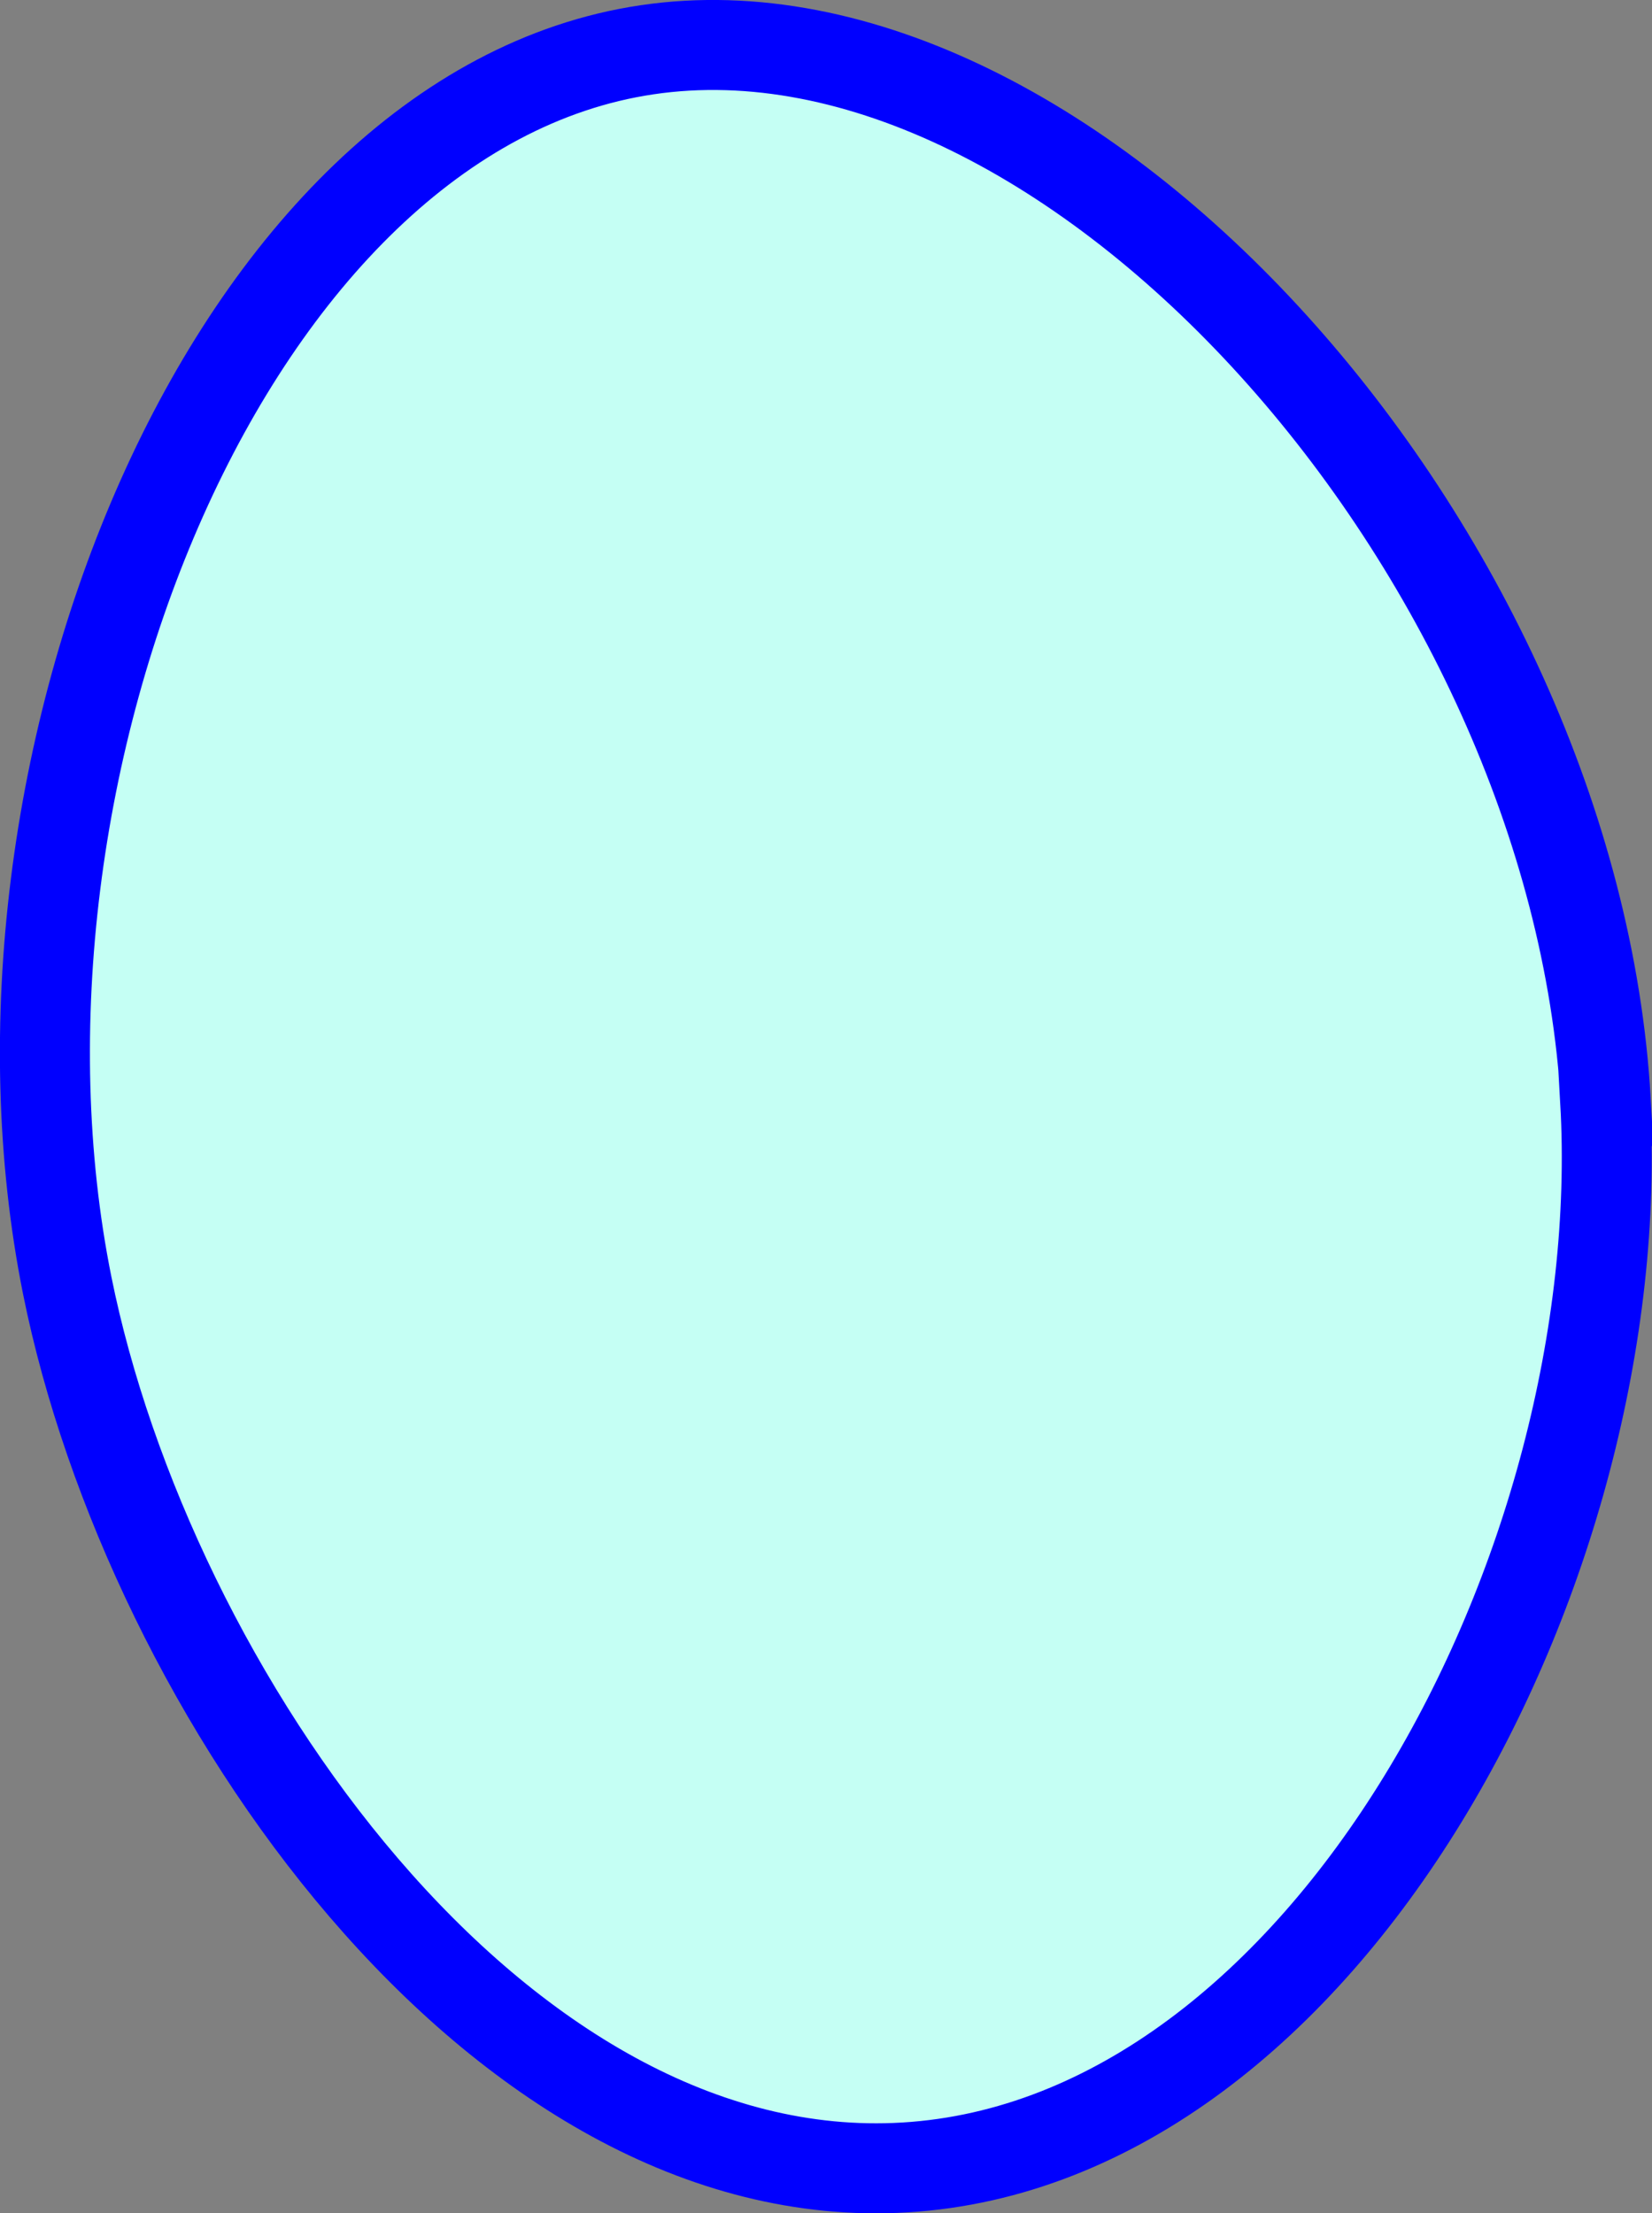 <?xml version="1.0" encoding="UTF-8"?>
<svg id="Layer_2" data-name="Layer 2" xmlns="http://www.w3.org/2000/svg" viewBox="0 0 27.53 36.88">
  <rect x="0" y="0" width="27.53" height="36.88" fill="#808080" stroke="none"/>
  <g id="Layer_2-2" data-name="Layer 2">
    <path d="m26.75,18.35c.44,7.74-4.65,17.35-11.67,17.77-6.79.41-12.6-7.94-13.96-14.7C-.6,12.85,3.83,1.86,10.78.83c7.06-1.05,15.46,8.36,15.98,17.52Z" fill="#c5fff4" stroke="blue" stroke-miterlimit="10" stroke-width="1.5"/>
  </g>
</svg>